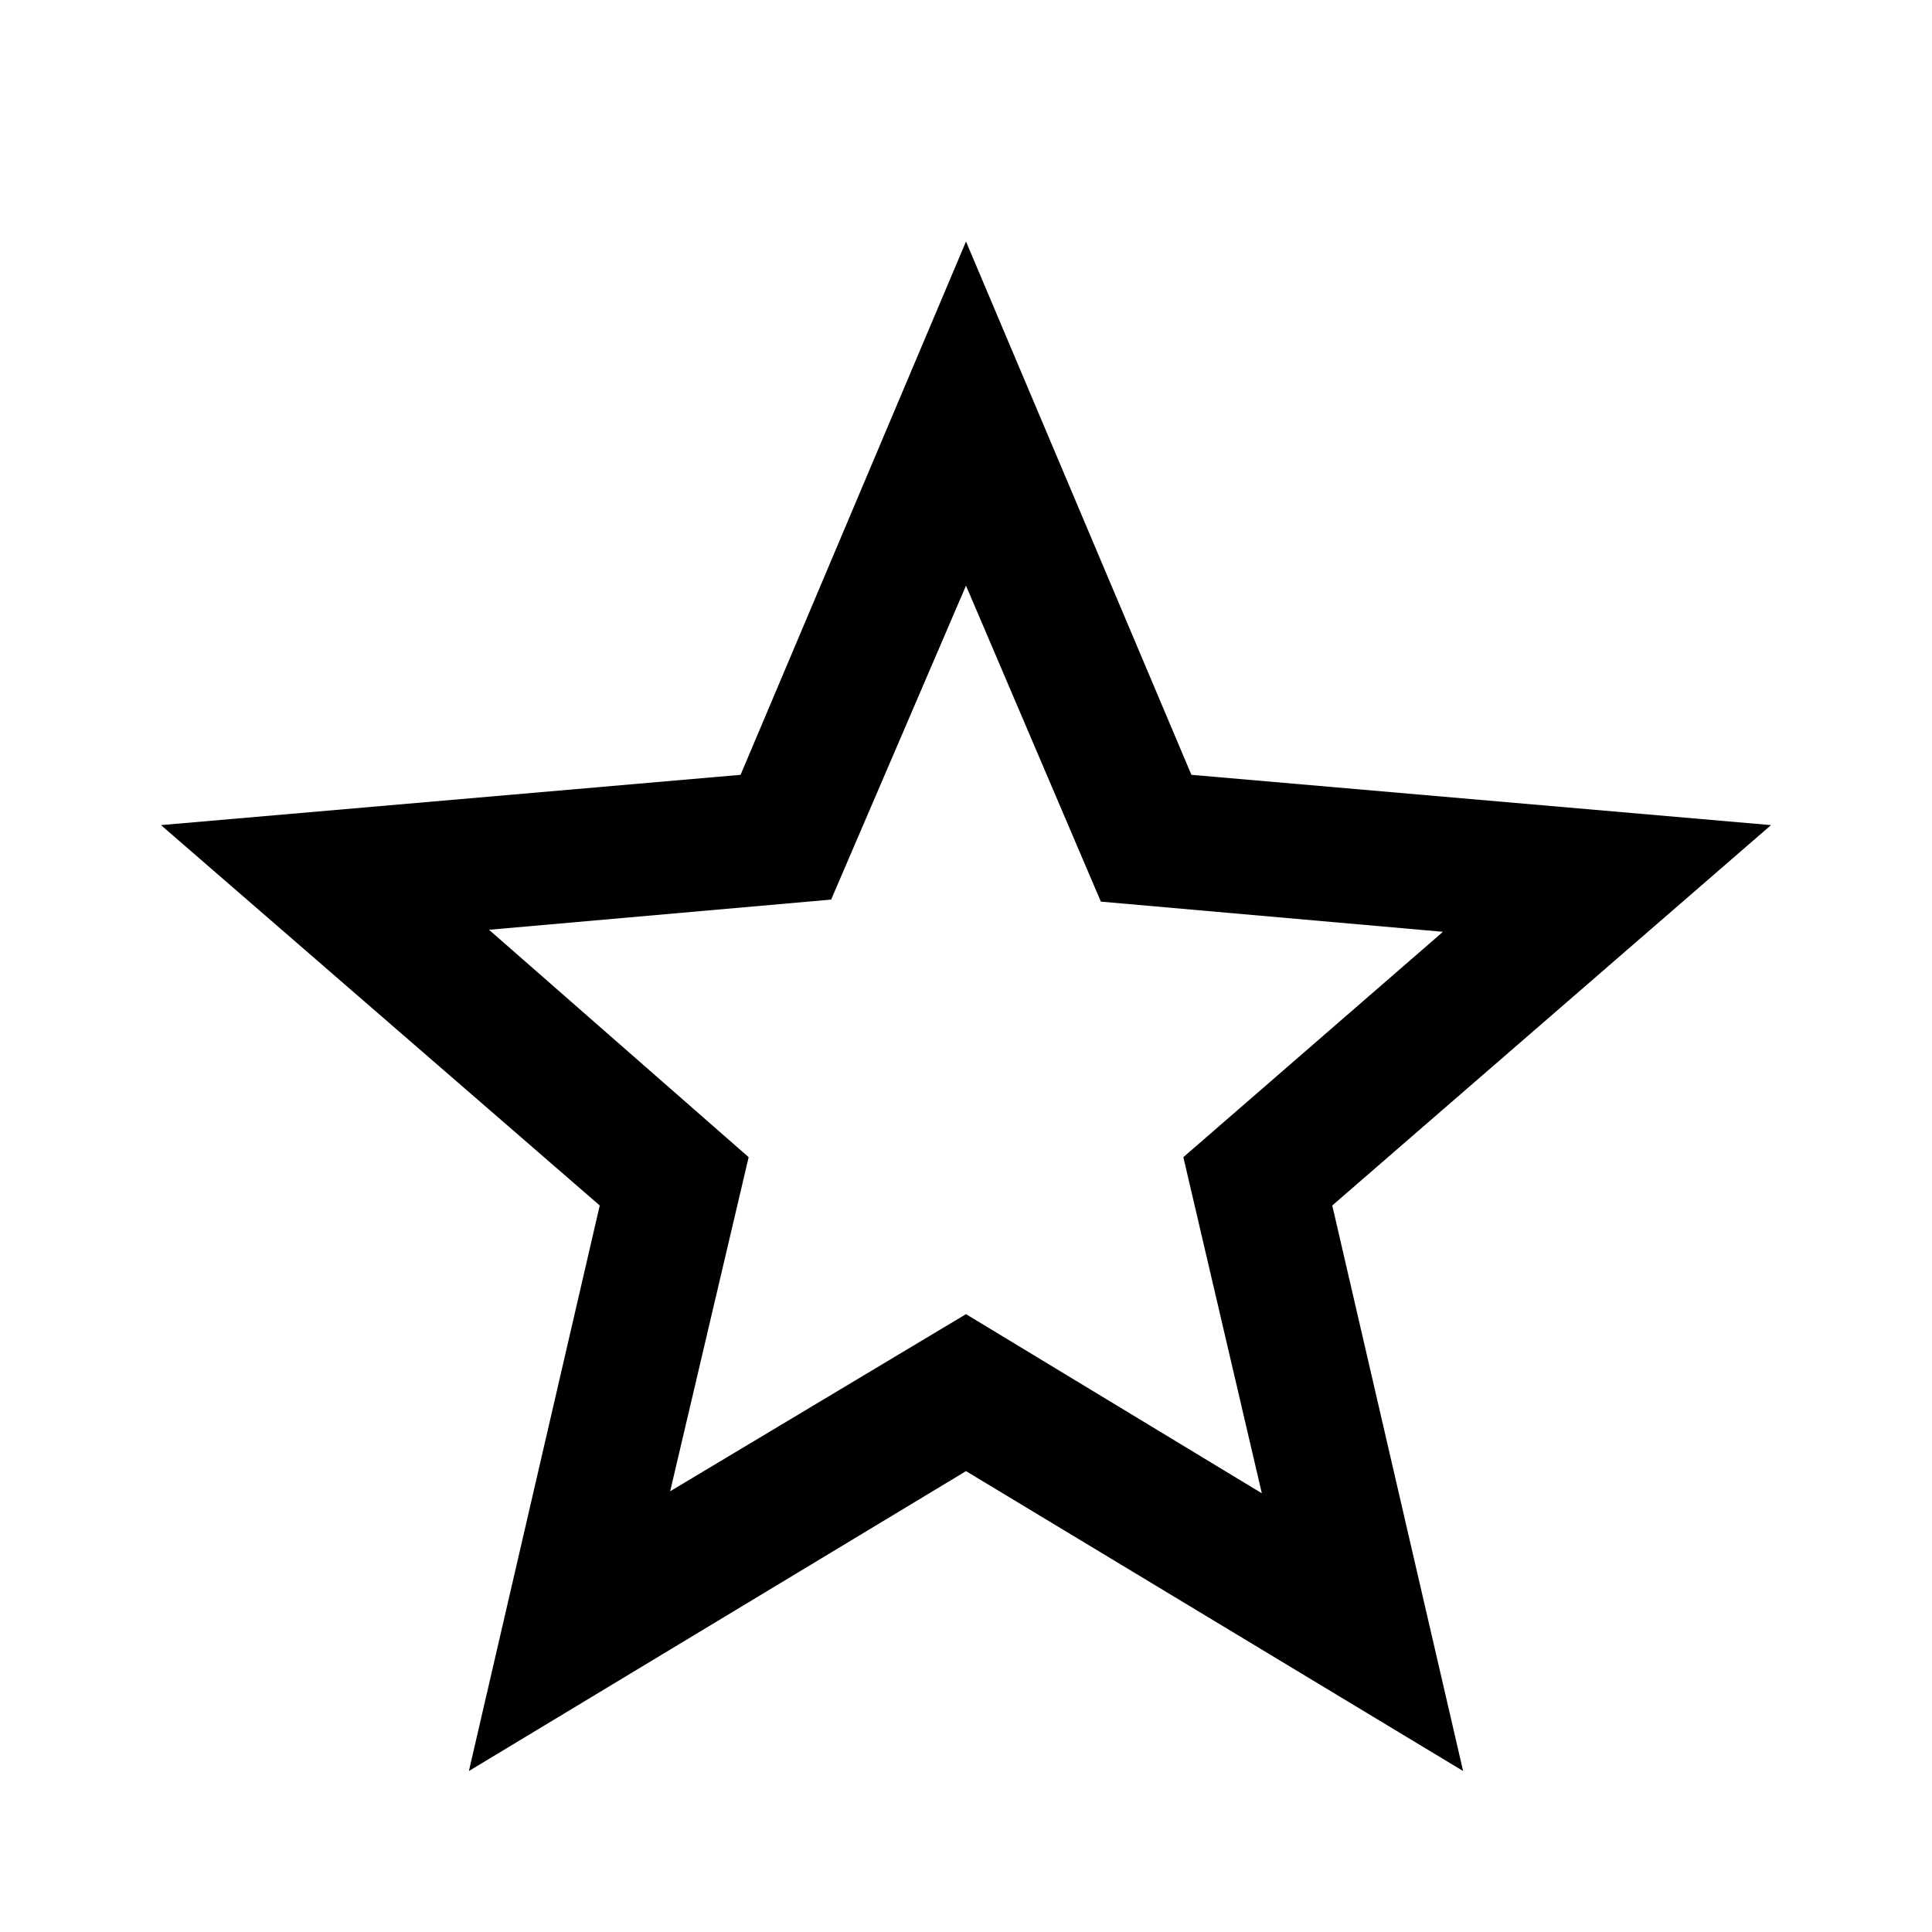 <svg xmlns="http://www.w3.org/2000/svg" height="40" width="40"><path d="M13.875 30.875 20 27.208l6.125 3.709-1.625-6.959 5.375-4.666-7.083-.625L20 12.125l-2.792 6.5-7.083.625 5.375 4.708Zm-4.167 5.792 2.709-11.709-9.084-7.875 12-1.041L20 5l4.667 11.042 12 1.041-9.084 7.875 2.709 11.709L20 30.458ZM20 21.958Z"/></svg>